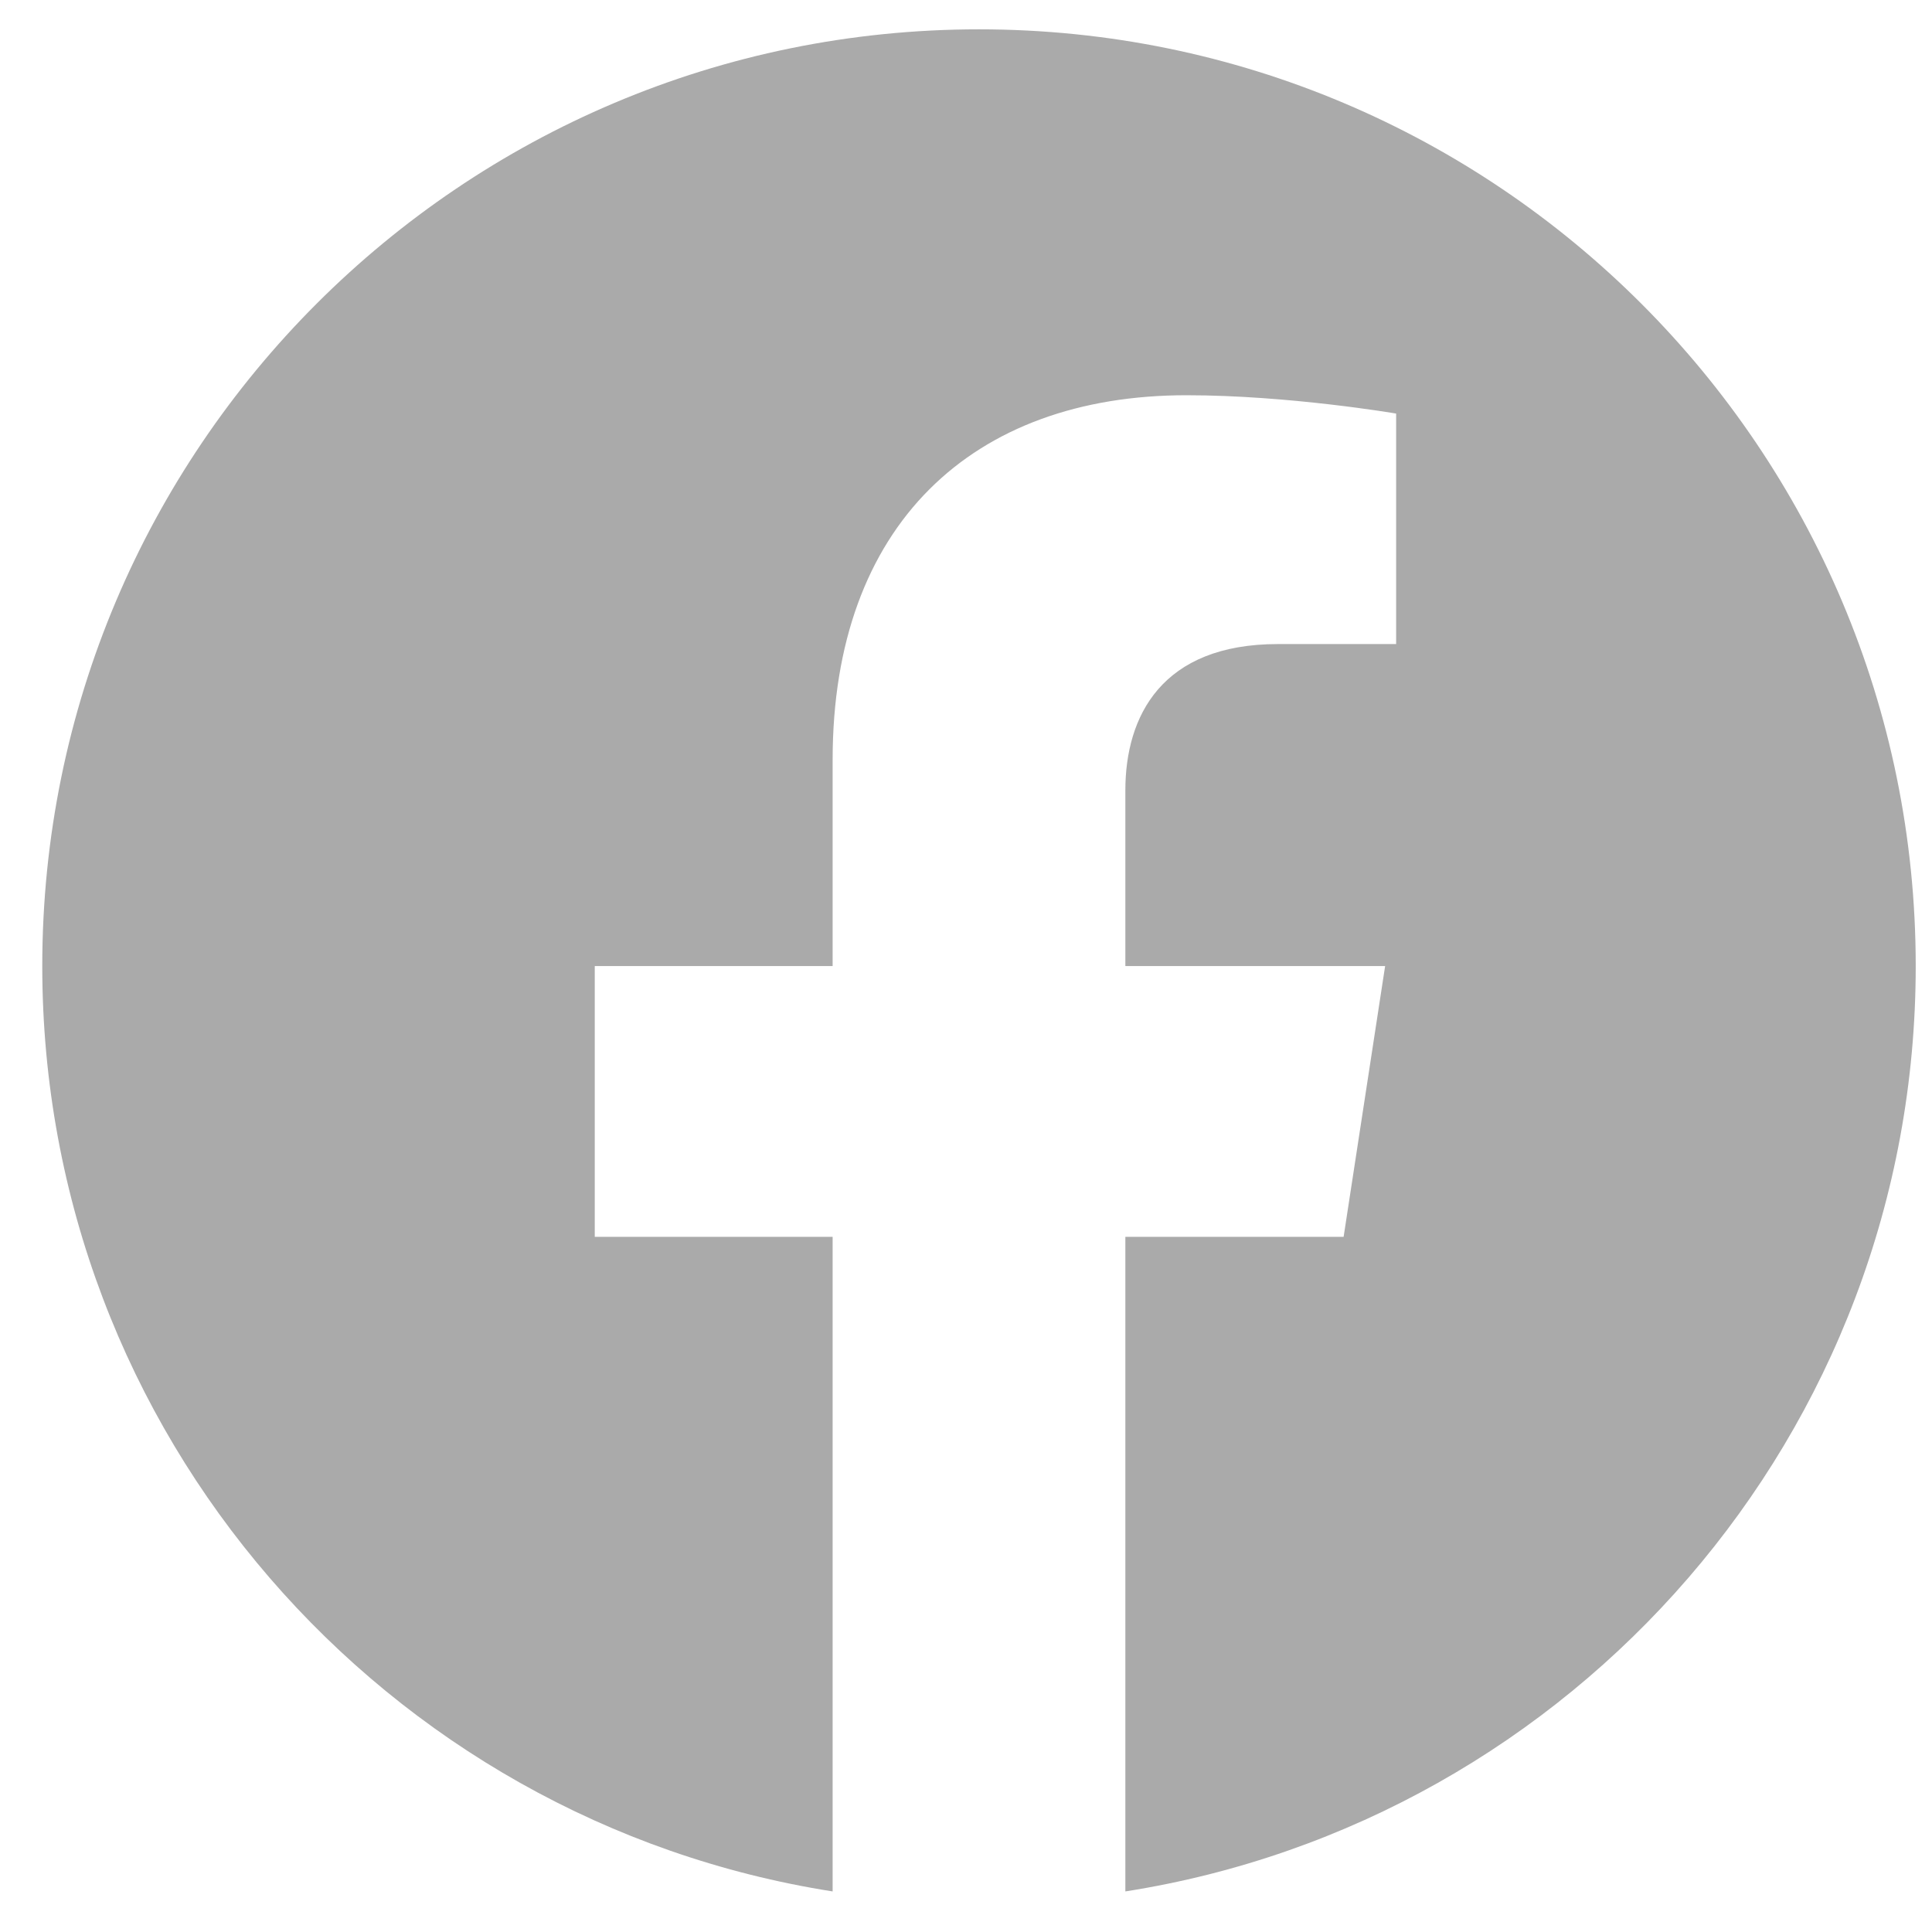 <svg width="33" height="33" viewBox="0 0 33 33" fill="none" xmlns="http://www.w3.org/2000/svg">
<g clip-path="url(#clip0_2538_4070)">
<path d="M32.722 16.501C32.722 7.664 25.558 0.501 16.722 0.501C7.885 0.501 0.722 7.664 0.722 16.501C0.722 24.487 6.573 31.106 14.222 32.307V21.126H10.159V16.501H14.222V12.976C14.222 8.966 16.61 6.751 20.265 6.751C22.016 6.751 23.847 7.064 23.847 7.064V11.001H21.829C19.841 11.001 19.222 12.234 19.222 13.5V16.501H23.659L22.95 21.126H19.222V32.307C26.871 31.106 32.722 24.487 32.722 16.501Z" fill="#AAAAAA"/>
</g>
<defs>
<clipPath id="clip0_2538_4070">
<rect width="32" height="32" fill="white" transform="translate(0.723 0.5)"/>
</clipPath>
</defs>
</svg>

